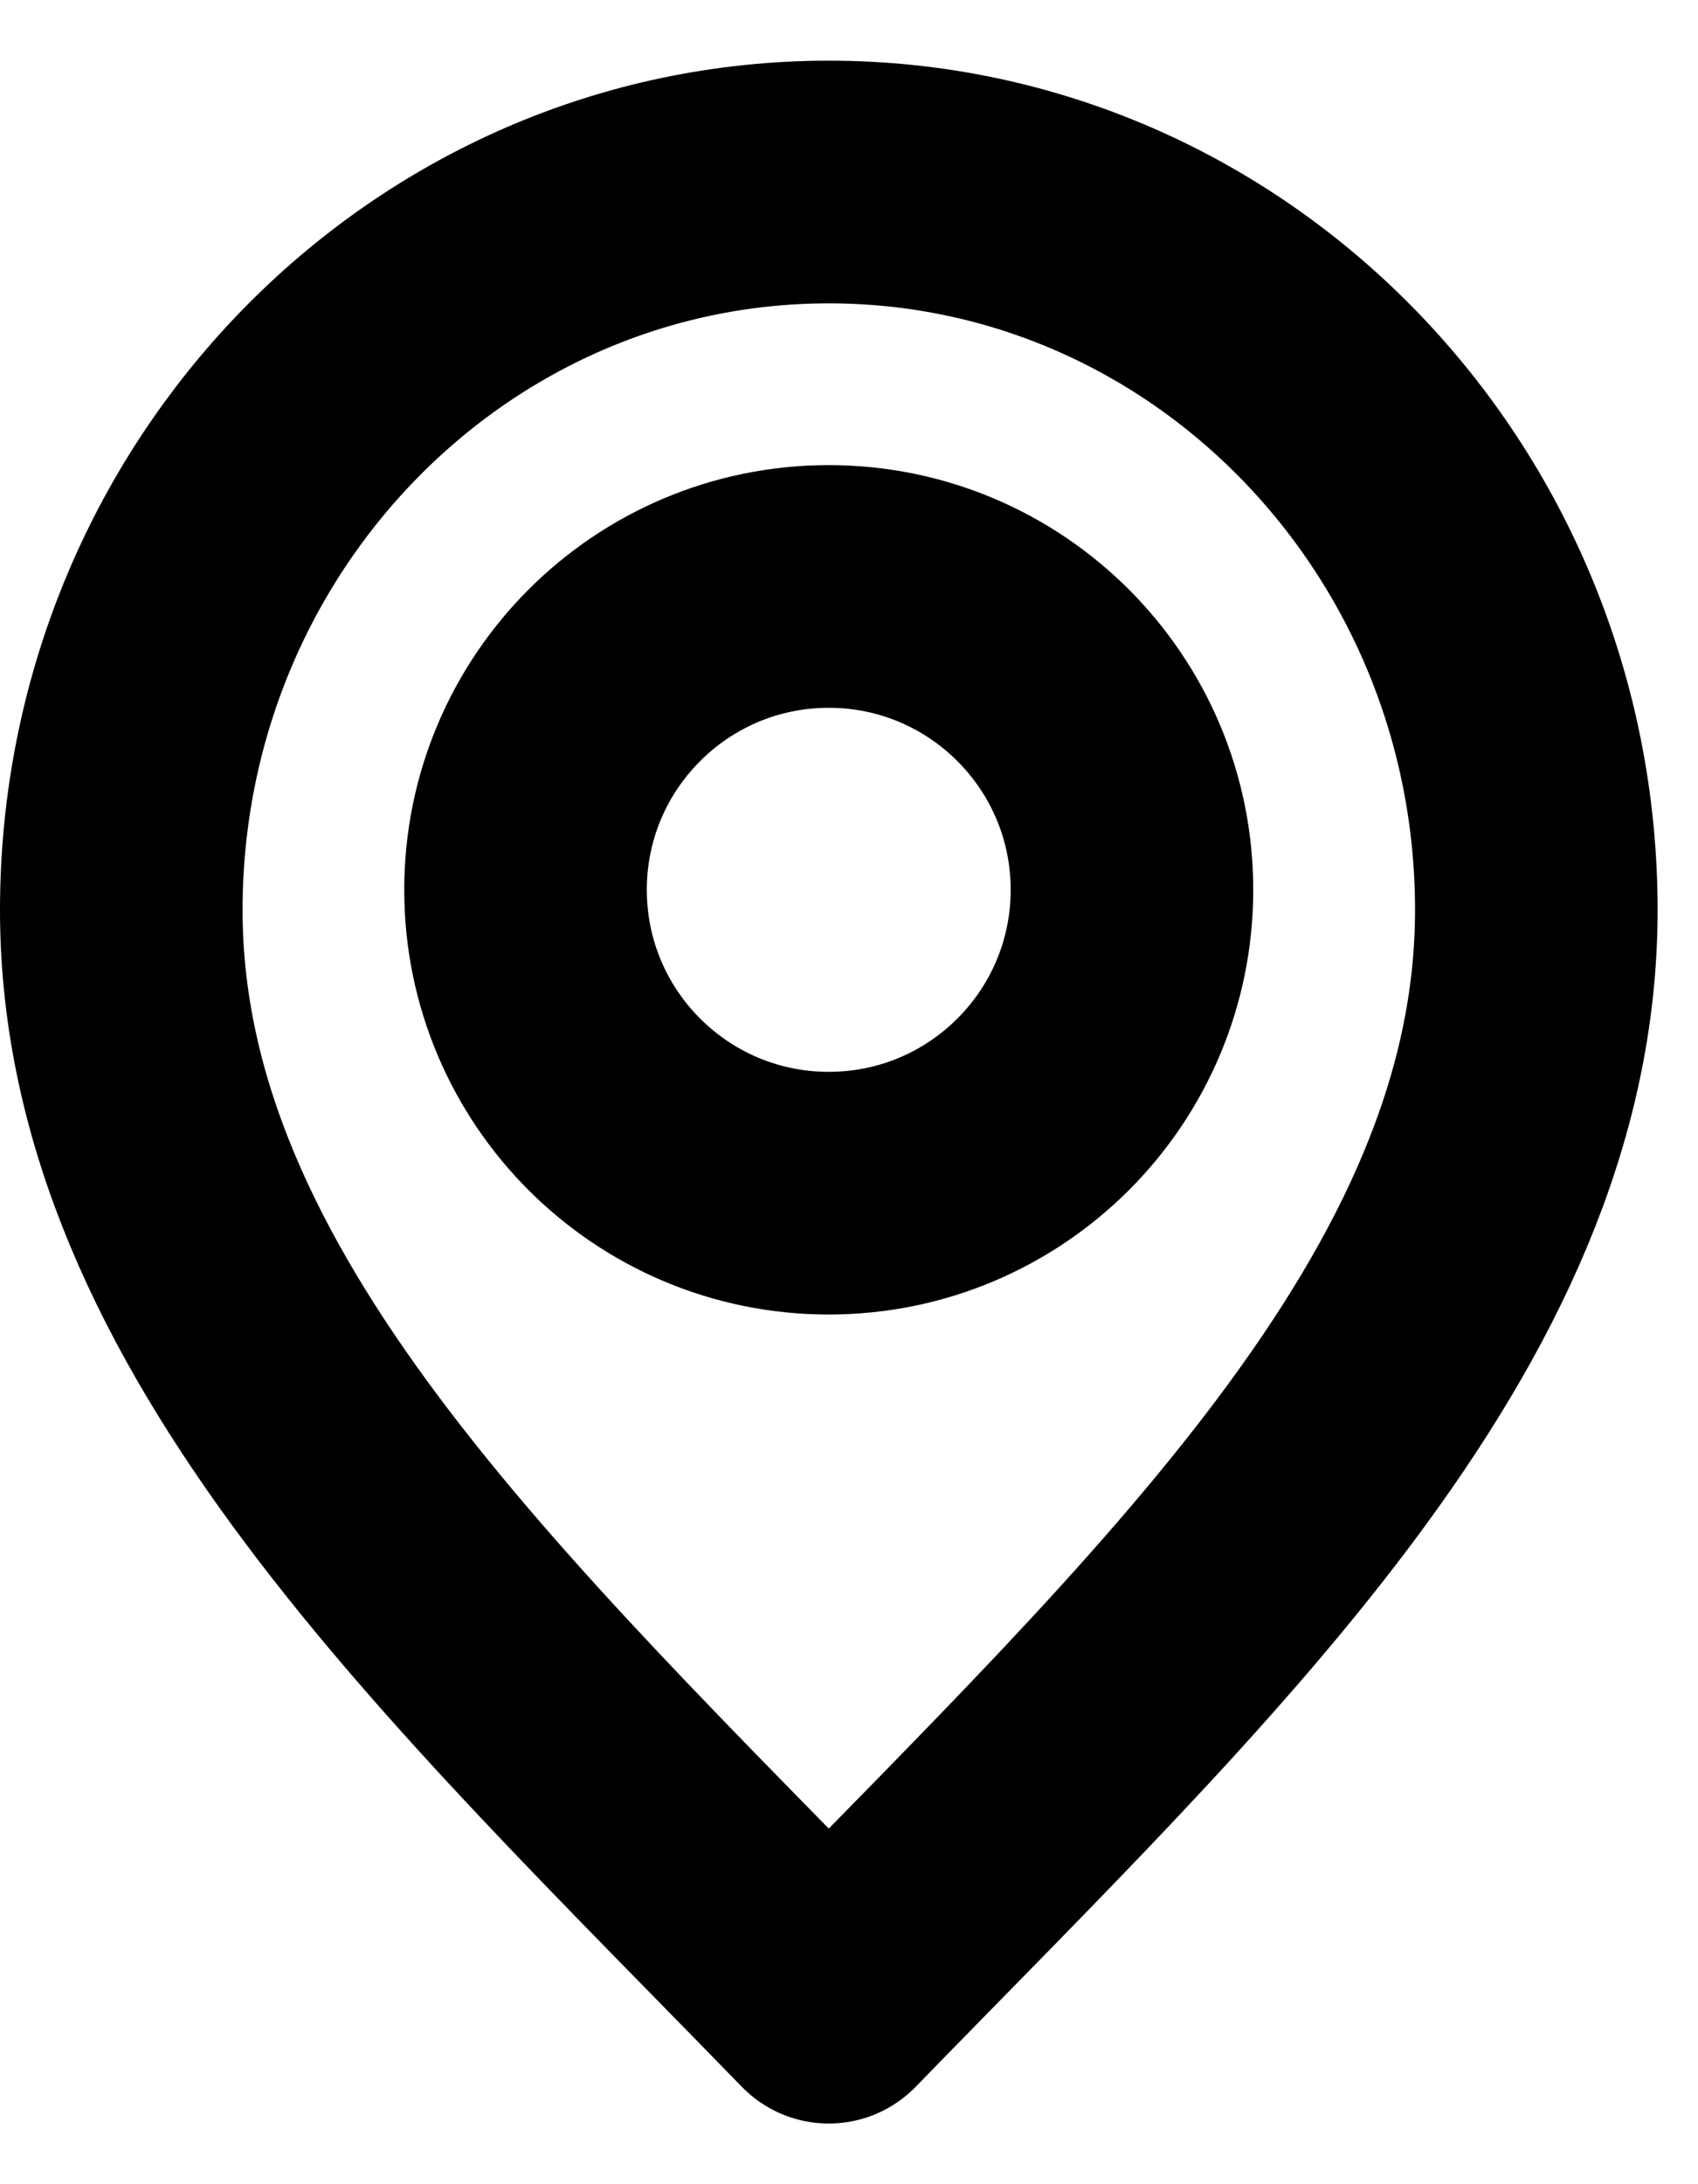 <svg width="14" height="18" viewBox="0 0 14 18" fill="none" xmlns="http://www.w3.org/2000/svg">
<path d="M6.833 16.5C9.75 13.5 12.667 10.814 12.667 7.5C12.667 4.186 10.055 1.5 6.833 1.5C3.612 1.5 1 4.186 1 7.5C1 10.814 3.917 13.5 6.833 16.5Z" stroke="black" stroke-width="2" stroke-linecap="round" stroke-linejoin="round"/>
<path d="M6.833 9.833C8.214 9.833 9.333 8.714 9.333 7.333C9.333 5.953 8.214 4.833 6.833 4.833C5.452 4.833 4.333 5.953 4.333 7.333C4.333 8.714 5.452 9.833 6.833 9.833Z" stroke="black" stroke-width="2" stroke-linecap="round" stroke-linejoin="round"/>
</svg>
